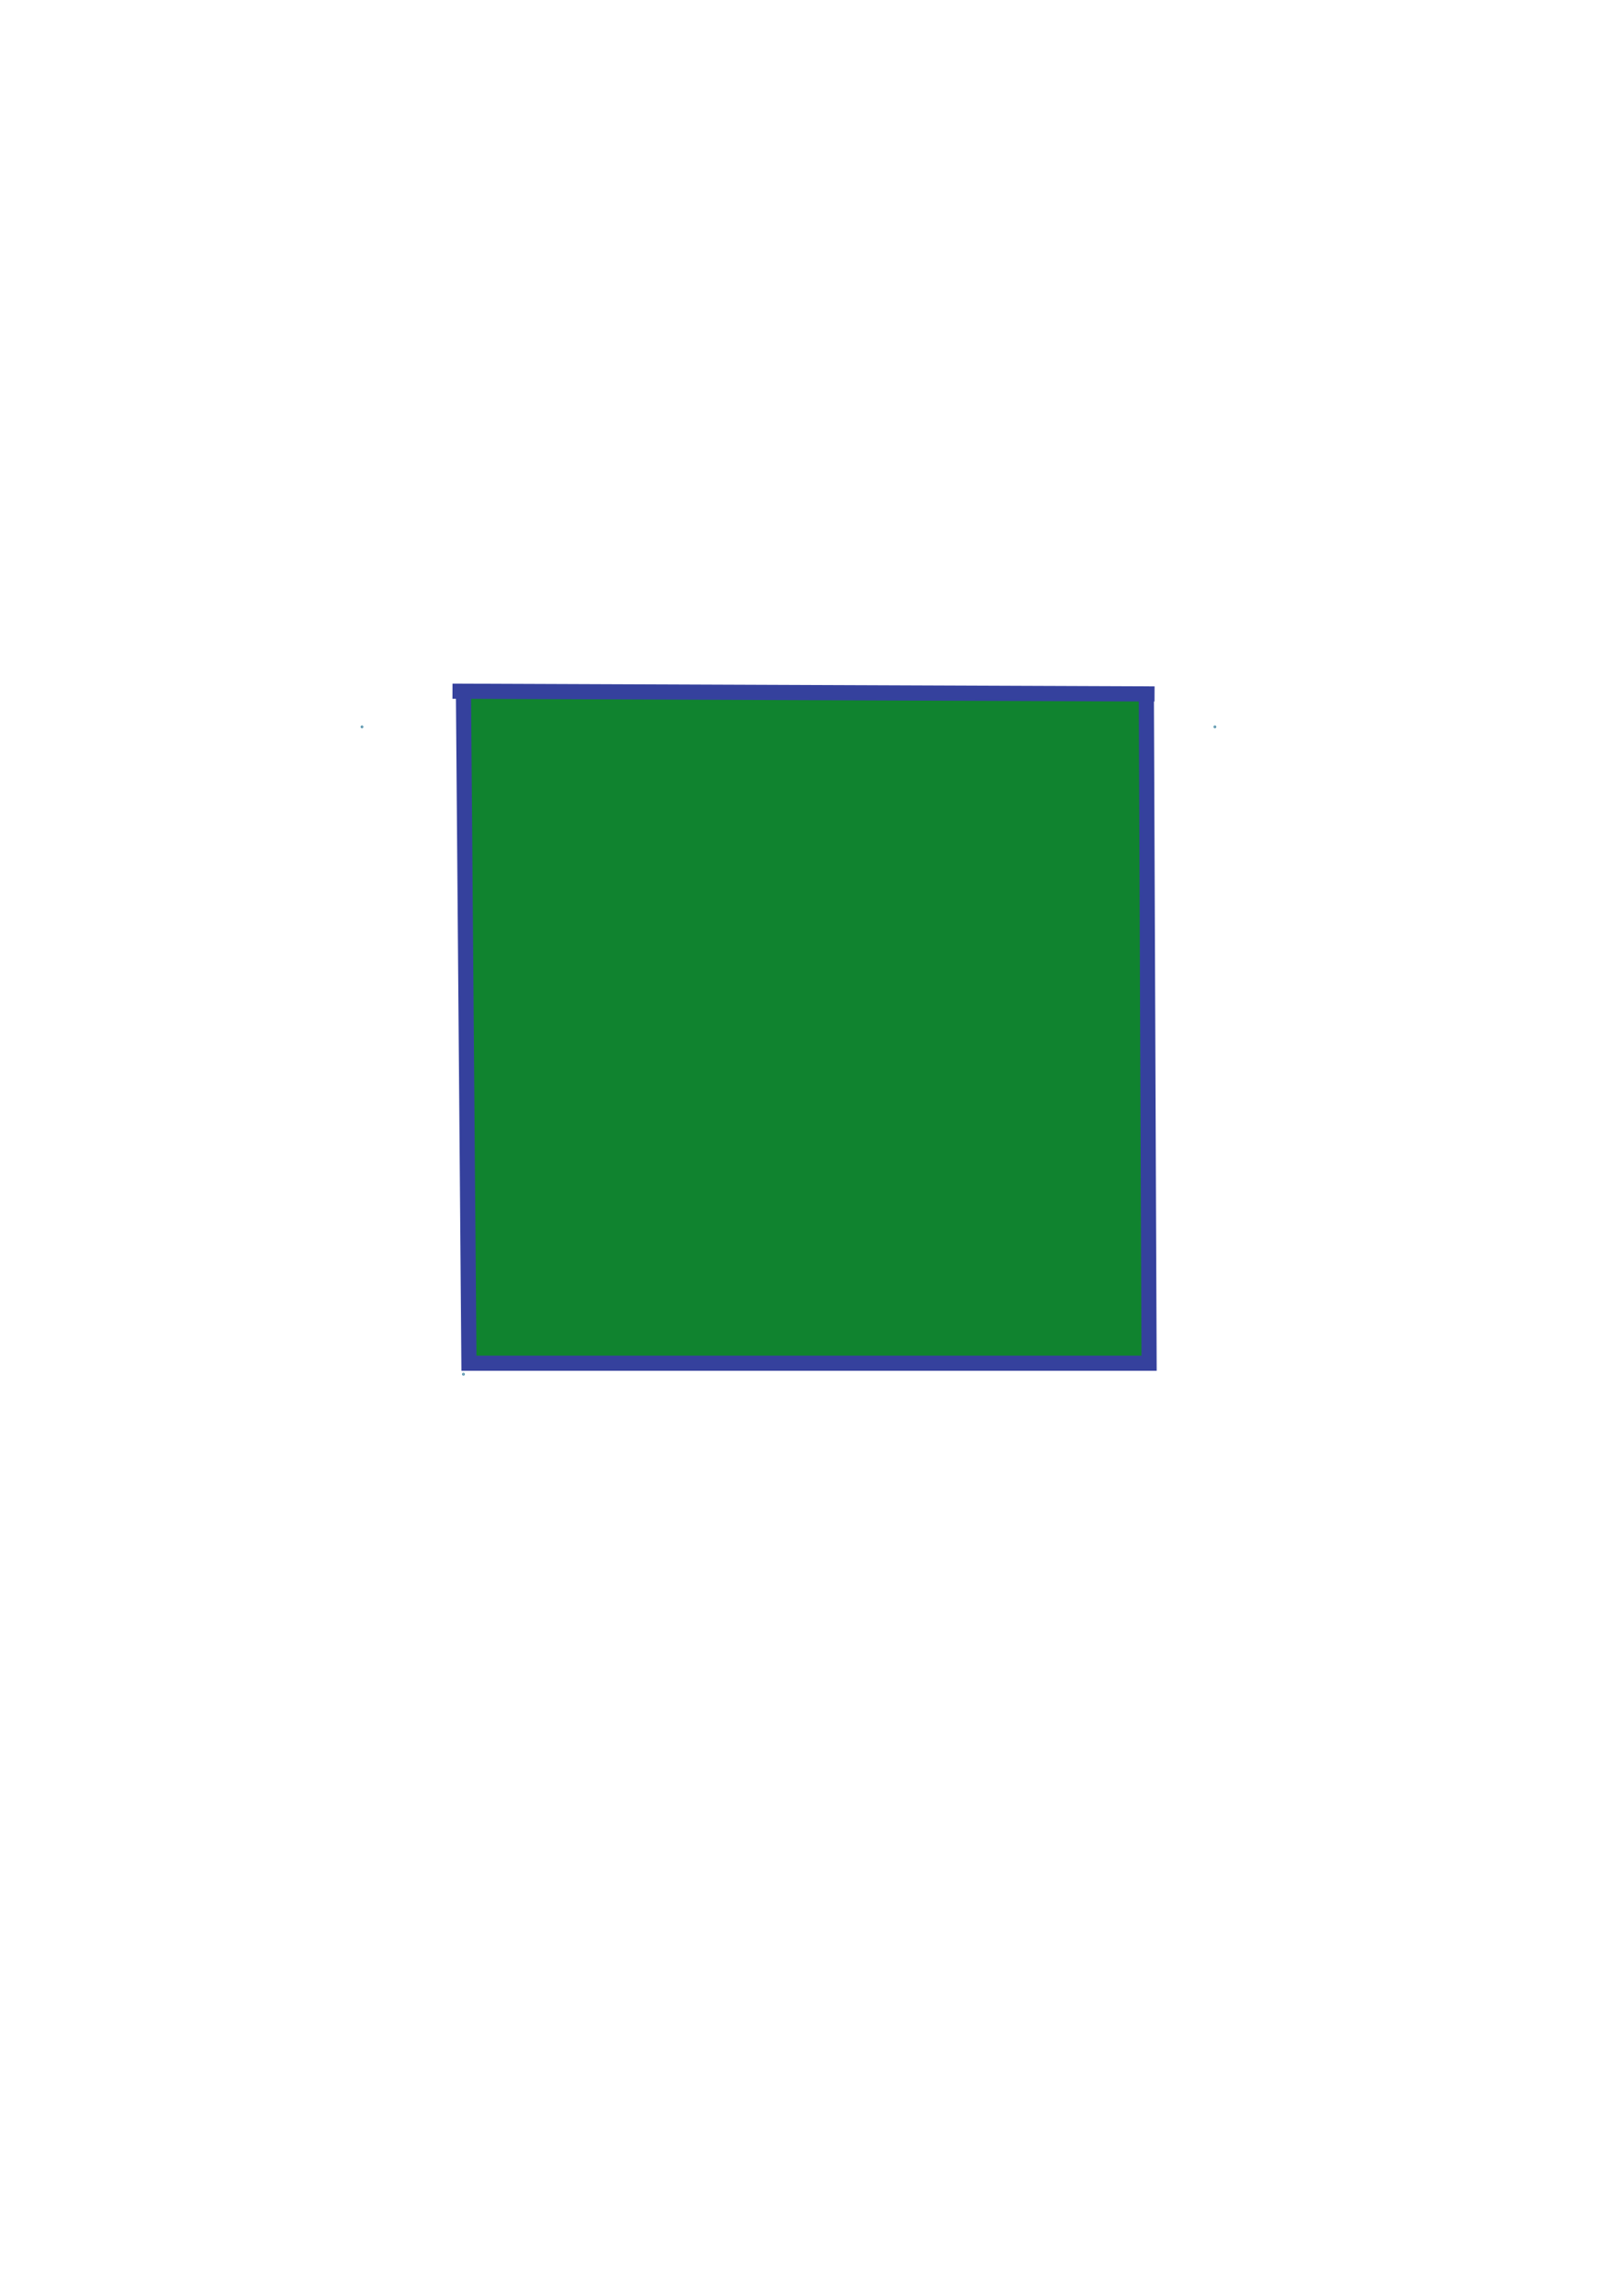 <?xml version="1.0" encoding="UTF-8" standalone="no"?>
<!-- Created with Inkscape (http://www.inkscape.org/) -->

<svg
   width="210mm"
   height="297mm"
   viewBox="0 0 210 297"
   version="1.1"
   id="svg10622"
   inkscape:version="1.2.1 (9c6d41e410, 2022-07-14)"
   sodipodi:docname="quadrado verde.svg"
   xmlns:inkscape="http://www.inkscape.org/namespaces/inkscape"
   xmlns:sodipodi="http://sodipodi.sourceforge.net/DTD/sodipodi-0.dtd"
   xmlns="http://www.w3.org/2000/svg"
   xmlns:svg="http://www.w3.org/2000/svg">
  <sodipodi:namedview
     id="namedview10624"
     pagecolor="#ffffff"
     bordercolor="#000000"
     borderopacity="0.25"
     inkscape:showpageshadow="2"
     inkscape:pageopacity="0.0"
     inkscape:pagecheckerboard="0"
     inkscape:deskcolor="#d1d1d1"
     inkscape:document-units="mm"
     showgrid="false"
     inkscape:zoom="0.74564394"
     inkscape:cx="398.31344"
     inkscape:cy="561.9304"
     inkscape:window-width="1920"
     inkscape:window-height="1017"
     inkscape:window-x="-8"
     inkscape:window-y="-8"
     inkscape:window-maximized="1"
     inkscape:current-layer="layer1" />
  <defs
     id="defs10619" />
  <g
     inkscape:label="Camada 1"
     inkscape:groupmode="layer"
     id="layer1">
    <circle
       id="path11155"
       style="fill:#103683;stroke:#35839d;stroke-width:0.265"
       cx="46.839"
       cy="94.032"
       r="0.047" />
    <circle
       id="path11157"
       style="fill:#103683;stroke:#35839d;stroke-width:0.265"
       cx="157.194"
       cy="94.032"
       r="0.047" />
    <circle
       id="path11159"
       style="fill:#103683;stroke:#35839d;stroke-width:0.265"
       cx="59.968"
       cy="177.774"
       r="0.047" />
    <circle
       id="path11161"
       style="fill:#103683;stroke:#35839d;stroke-width:0.265"
       cx="60.677"
       cy="101.484"
       r="0.047" />
    <path
       style="fill:#10832f;fill-opacity:1;stroke:#35419d;stroke-width:1.961;stroke-dasharray:none;stroke-opacity:1"
       d="M 59.966,89.421 60.676,176.357 H 148.679 L 148.324,89.774"
       id="path11226" />
    <path
       style="fill:#d01add;stroke:#35419d;stroke-width:1.961;stroke-opacity:1"
       d="M 58.548,89.419 149.387,89.774"
       id="path22725" />
  </g>
</svg>
